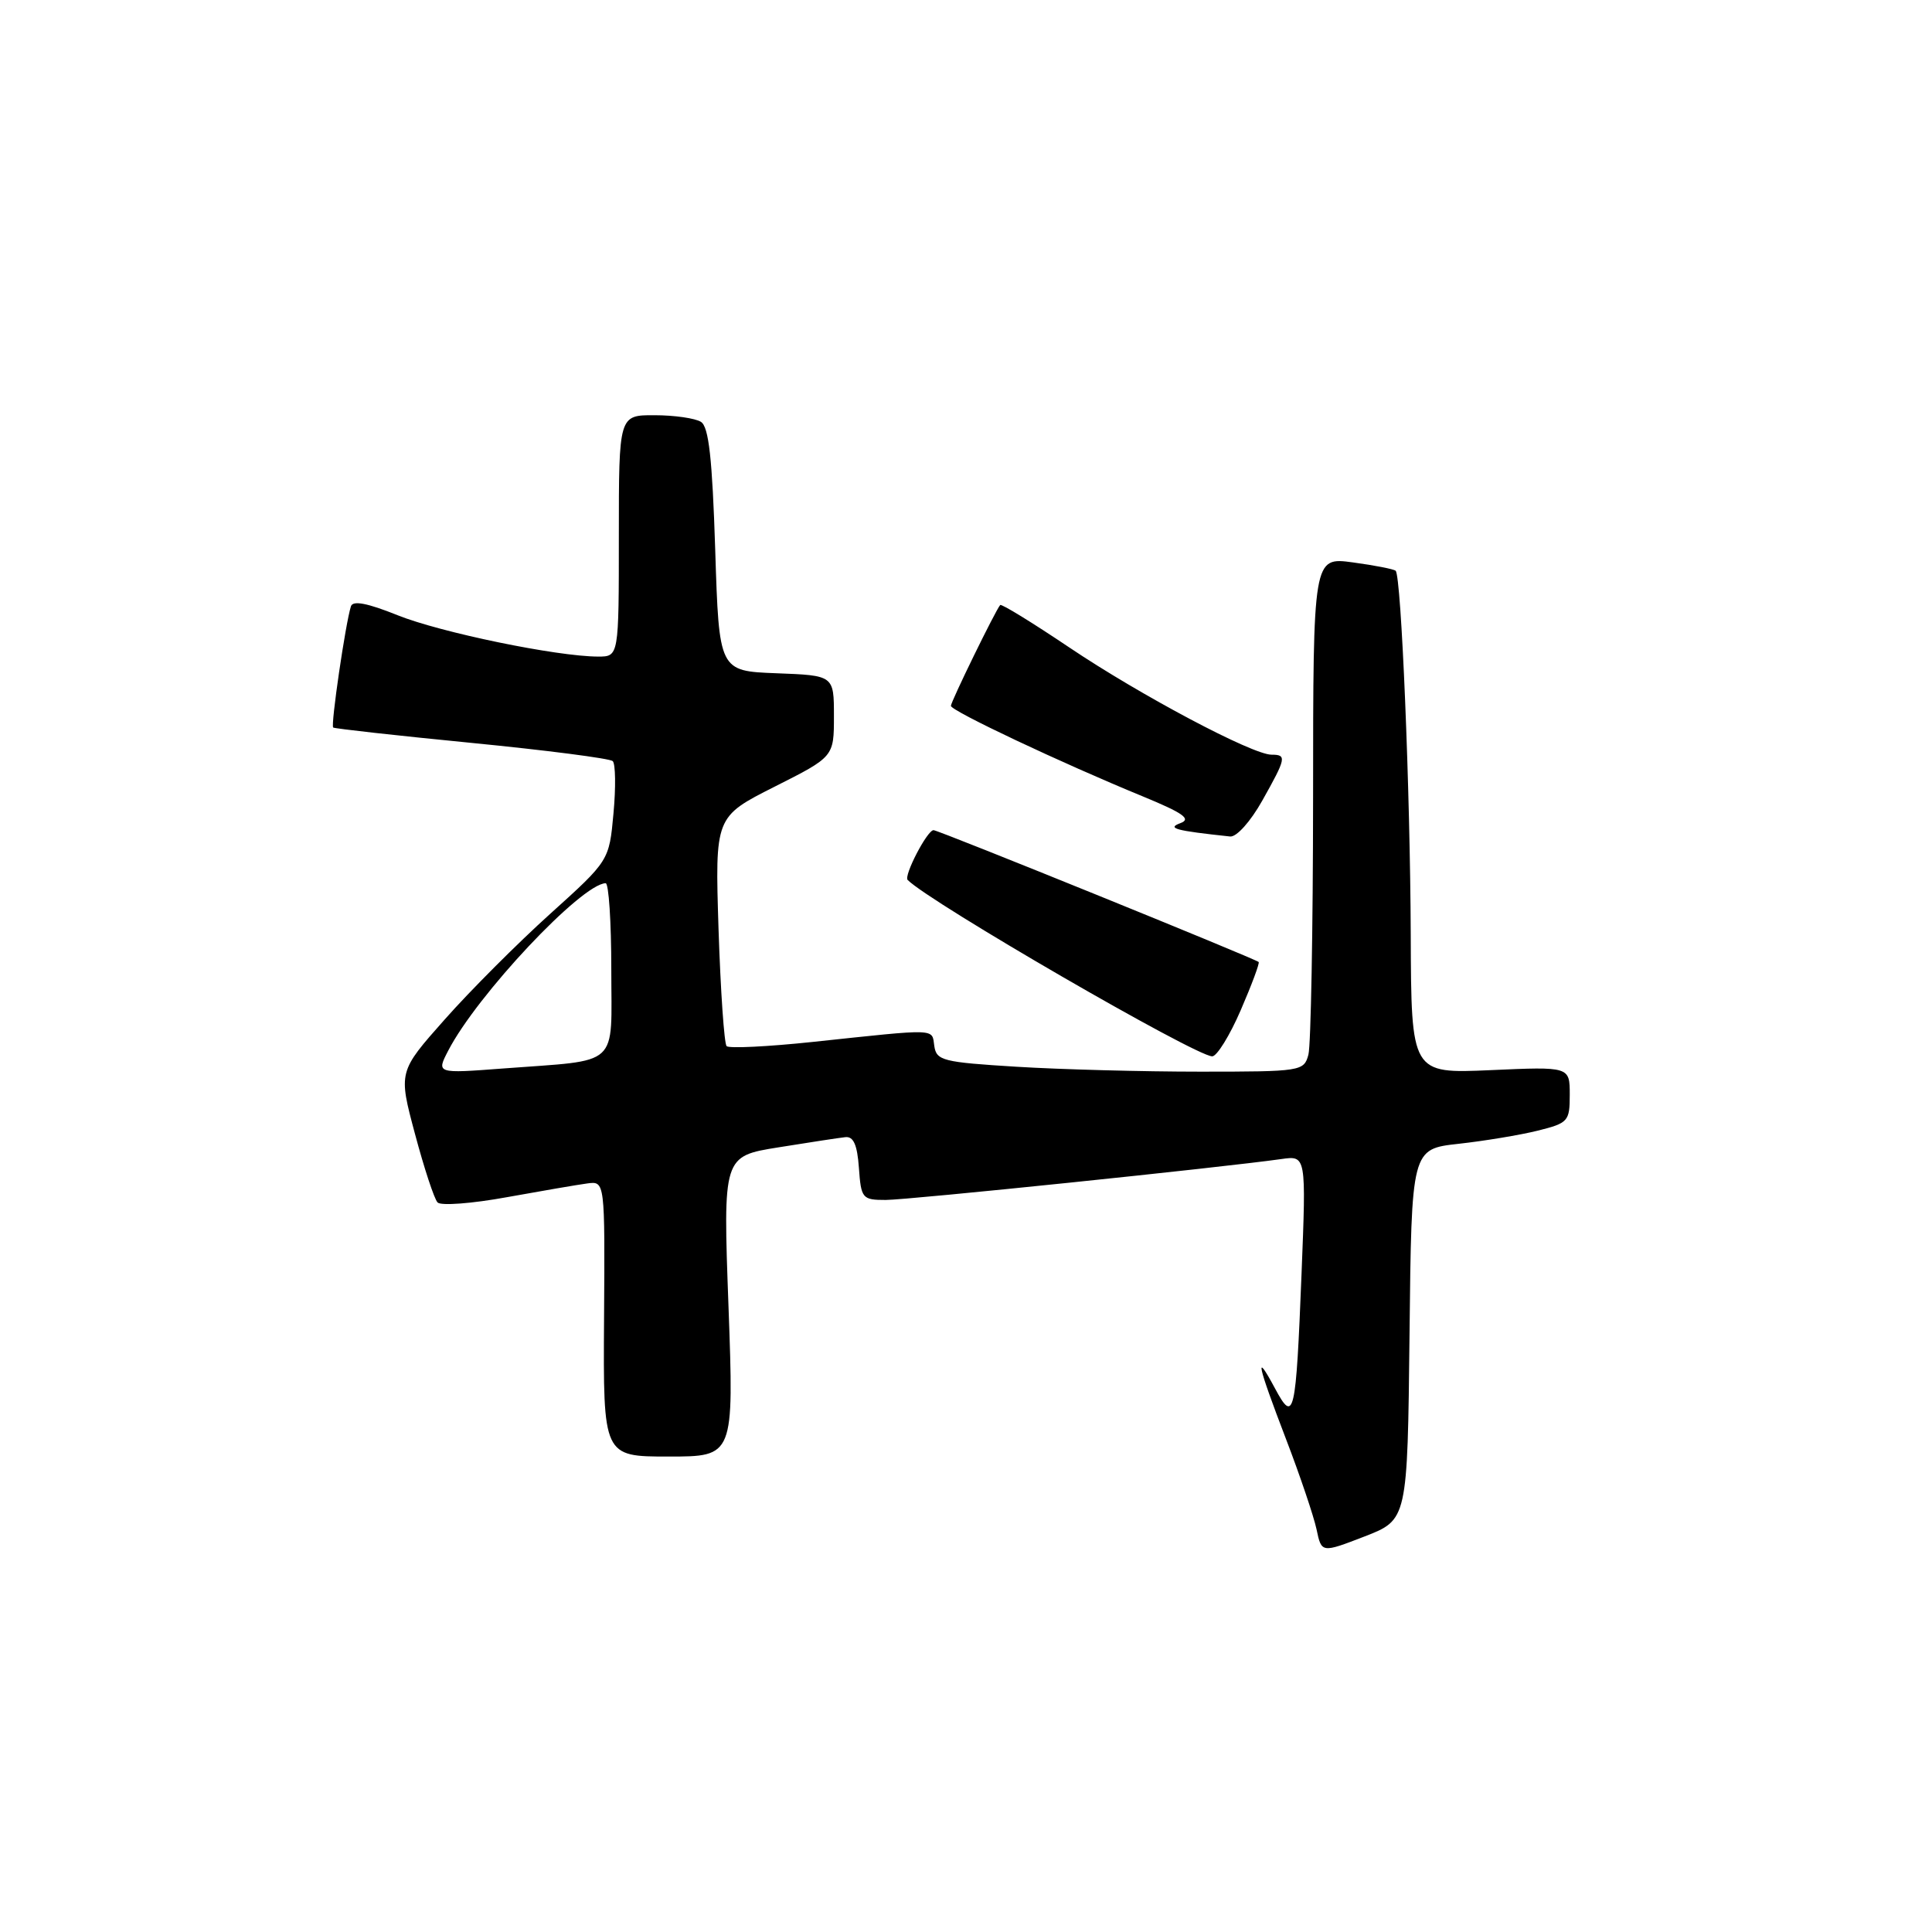 <?xml version="1.0" encoding="UTF-8" standalone="no"?>
<!DOCTYPE svg PUBLIC "-//W3C//DTD SVG 1.1//EN" "http://www.w3.org/Graphics/SVG/1.1/DTD/svg11.dtd" >
<svg xmlns="http://www.w3.org/2000/svg" xmlns:xlink="http://www.w3.org/1999/xlink" version="1.1" viewBox="0 0 256 256">
 <g >
 <path fill="currentColor"
d=" M 186.77 176.82 C 187.03 152.25 187.03 152.25 193.27 151.56 C 196.70 151.18 201.41 150.40 203.75 149.82 C 207.80 148.81 208.00 148.59 208.00 145.05 C 208.00 141.33 208.00 141.33 197.50 141.80 C 187.00 142.26 187.00 142.26 186.93 123.88 C 186.86 104.73 185.68 76.33 184.93 75.63 C 184.69 75.41 182.14 74.91 179.25 74.52 C 174.00 73.81 174.00 73.81 173.99 105.66 C 173.98 123.17 173.70 138.51 173.37 139.75 C 172.78 141.94 172.43 142.00 159.04 142.00 C 151.49 142.00 140.54 141.71 134.71 141.35 C 124.94 140.75 124.08 140.54 123.80 138.60 C 123.46 136.25 124.44 136.28 107.69 138.06 C 101.74 138.69 96.61 138.94 96.28 138.62 C 95.96 138.29 95.48 131.32 95.21 123.13 C 94.74 108.23 94.74 108.23 102.62 104.25 C 110.50 100.28 110.50 100.28 110.50 94.89 C 110.50 89.50 110.50 89.50 102.89 89.21 C 95.28 88.92 95.28 88.92 94.77 72.85 C 94.38 60.72 93.92 56.56 92.88 55.90 C 92.12 55.42 89.36 55.02 86.75 55.02 C 82.00 55.00 82.00 55.00 82.00 71.00 C 82.00 87.00 82.00 87.00 79.25 87.00 C 73.80 86.99 58.38 83.81 52.68 81.52 C 48.68 79.91 46.75 79.54 46.50 80.34 C 45.78 82.59 43.80 96.13 44.15 96.40 C 44.34 96.55 52.60 97.47 62.50 98.44 C 72.40 99.41 80.81 100.50 81.19 100.85 C 81.56 101.21 81.61 104.32 81.29 107.77 C 80.72 114.04 80.72 114.04 72.90 121.09 C 68.61 124.96 62.32 131.25 58.94 135.07 C 52.78 142.01 52.78 142.01 54.99 150.26 C 56.20 154.79 57.54 158.87 57.98 159.33 C 58.41 159.79 62.53 159.48 67.13 158.64 C 71.73 157.81 76.55 156.98 77.83 156.81 C 80.16 156.50 80.16 156.50 80.04 174.75 C 79.92 193.00 79.92 193.00 88.59 193.00 C 97.25 193.00 97.25 193.00 96.53 173.11 C 95.80 153.21 95.80 153.21 103.15 152.03 C 107.19 151.38 111.17 150.77 112.00 150.68 C 113.09 150.55 113.59 151.68 113.81 154.75 C 114.10 158.81 114.26 159.00 117.36 159.00 C 120.32 159.00 161.98 154.69 169.79 153.58 C 173.08 153.11 173.08 153.11 172.46 168.81 C 171.71 187.63 171.47 188.68 168.96 184.00 C 166.18 178.82 166.59 180.74 170.39 190.65 C 172.26 195.52 174.08 200.92 174.45 202.65 C 175.11 205.79 175.11 205.79 180.81 203.59 C 186.50 201.38 186.50 201.38 186.77 176.82 Z  M 164.40 133.86 C 165.86 130.49 166.93 127.61 166.78 127.47 C 166.25 127.00 124.35 110.00 123.70 110.00 C 122.86 110.00 119.72 116.05 120.27 116.60 C 123.27 119.61 158.33 139.91 160.62 139.97 C 161.23 139.99 162.94 137.24 164.40 133.86 Z  M 167.25 106.10 C 170.44 100.43 170.52 100.00 168.48 100.00 C 165.95 100.00 151.13 92.14 141.70 85.80 C 136.82 82.52 132.70 79.98 132.53 80.17 C 131.92 80.85 126.00 92.97 126.00 93.53 C 126.00 94.19 140.67 101.11 151.41 105.52 C 156.80 107.74 157.90 108.52 156.41 109.07 C 154.56 109.75 155.76 110.07 163.00 110.84 C 163.85 110.93 165.70 108.86 167.25 106.10 Z  M 59.39 139.22 C 63.19 131.86 77.03 117.13 80.25 117.03 C 80.66 117.01 81.00 122.14 81.00 128.42 C 81.00 141.63 82.35 140.39 66.66 141.58 C 57.82 142.25 57.82 142.25 59.39 139.22 Z "/>
</g>
</svg>
